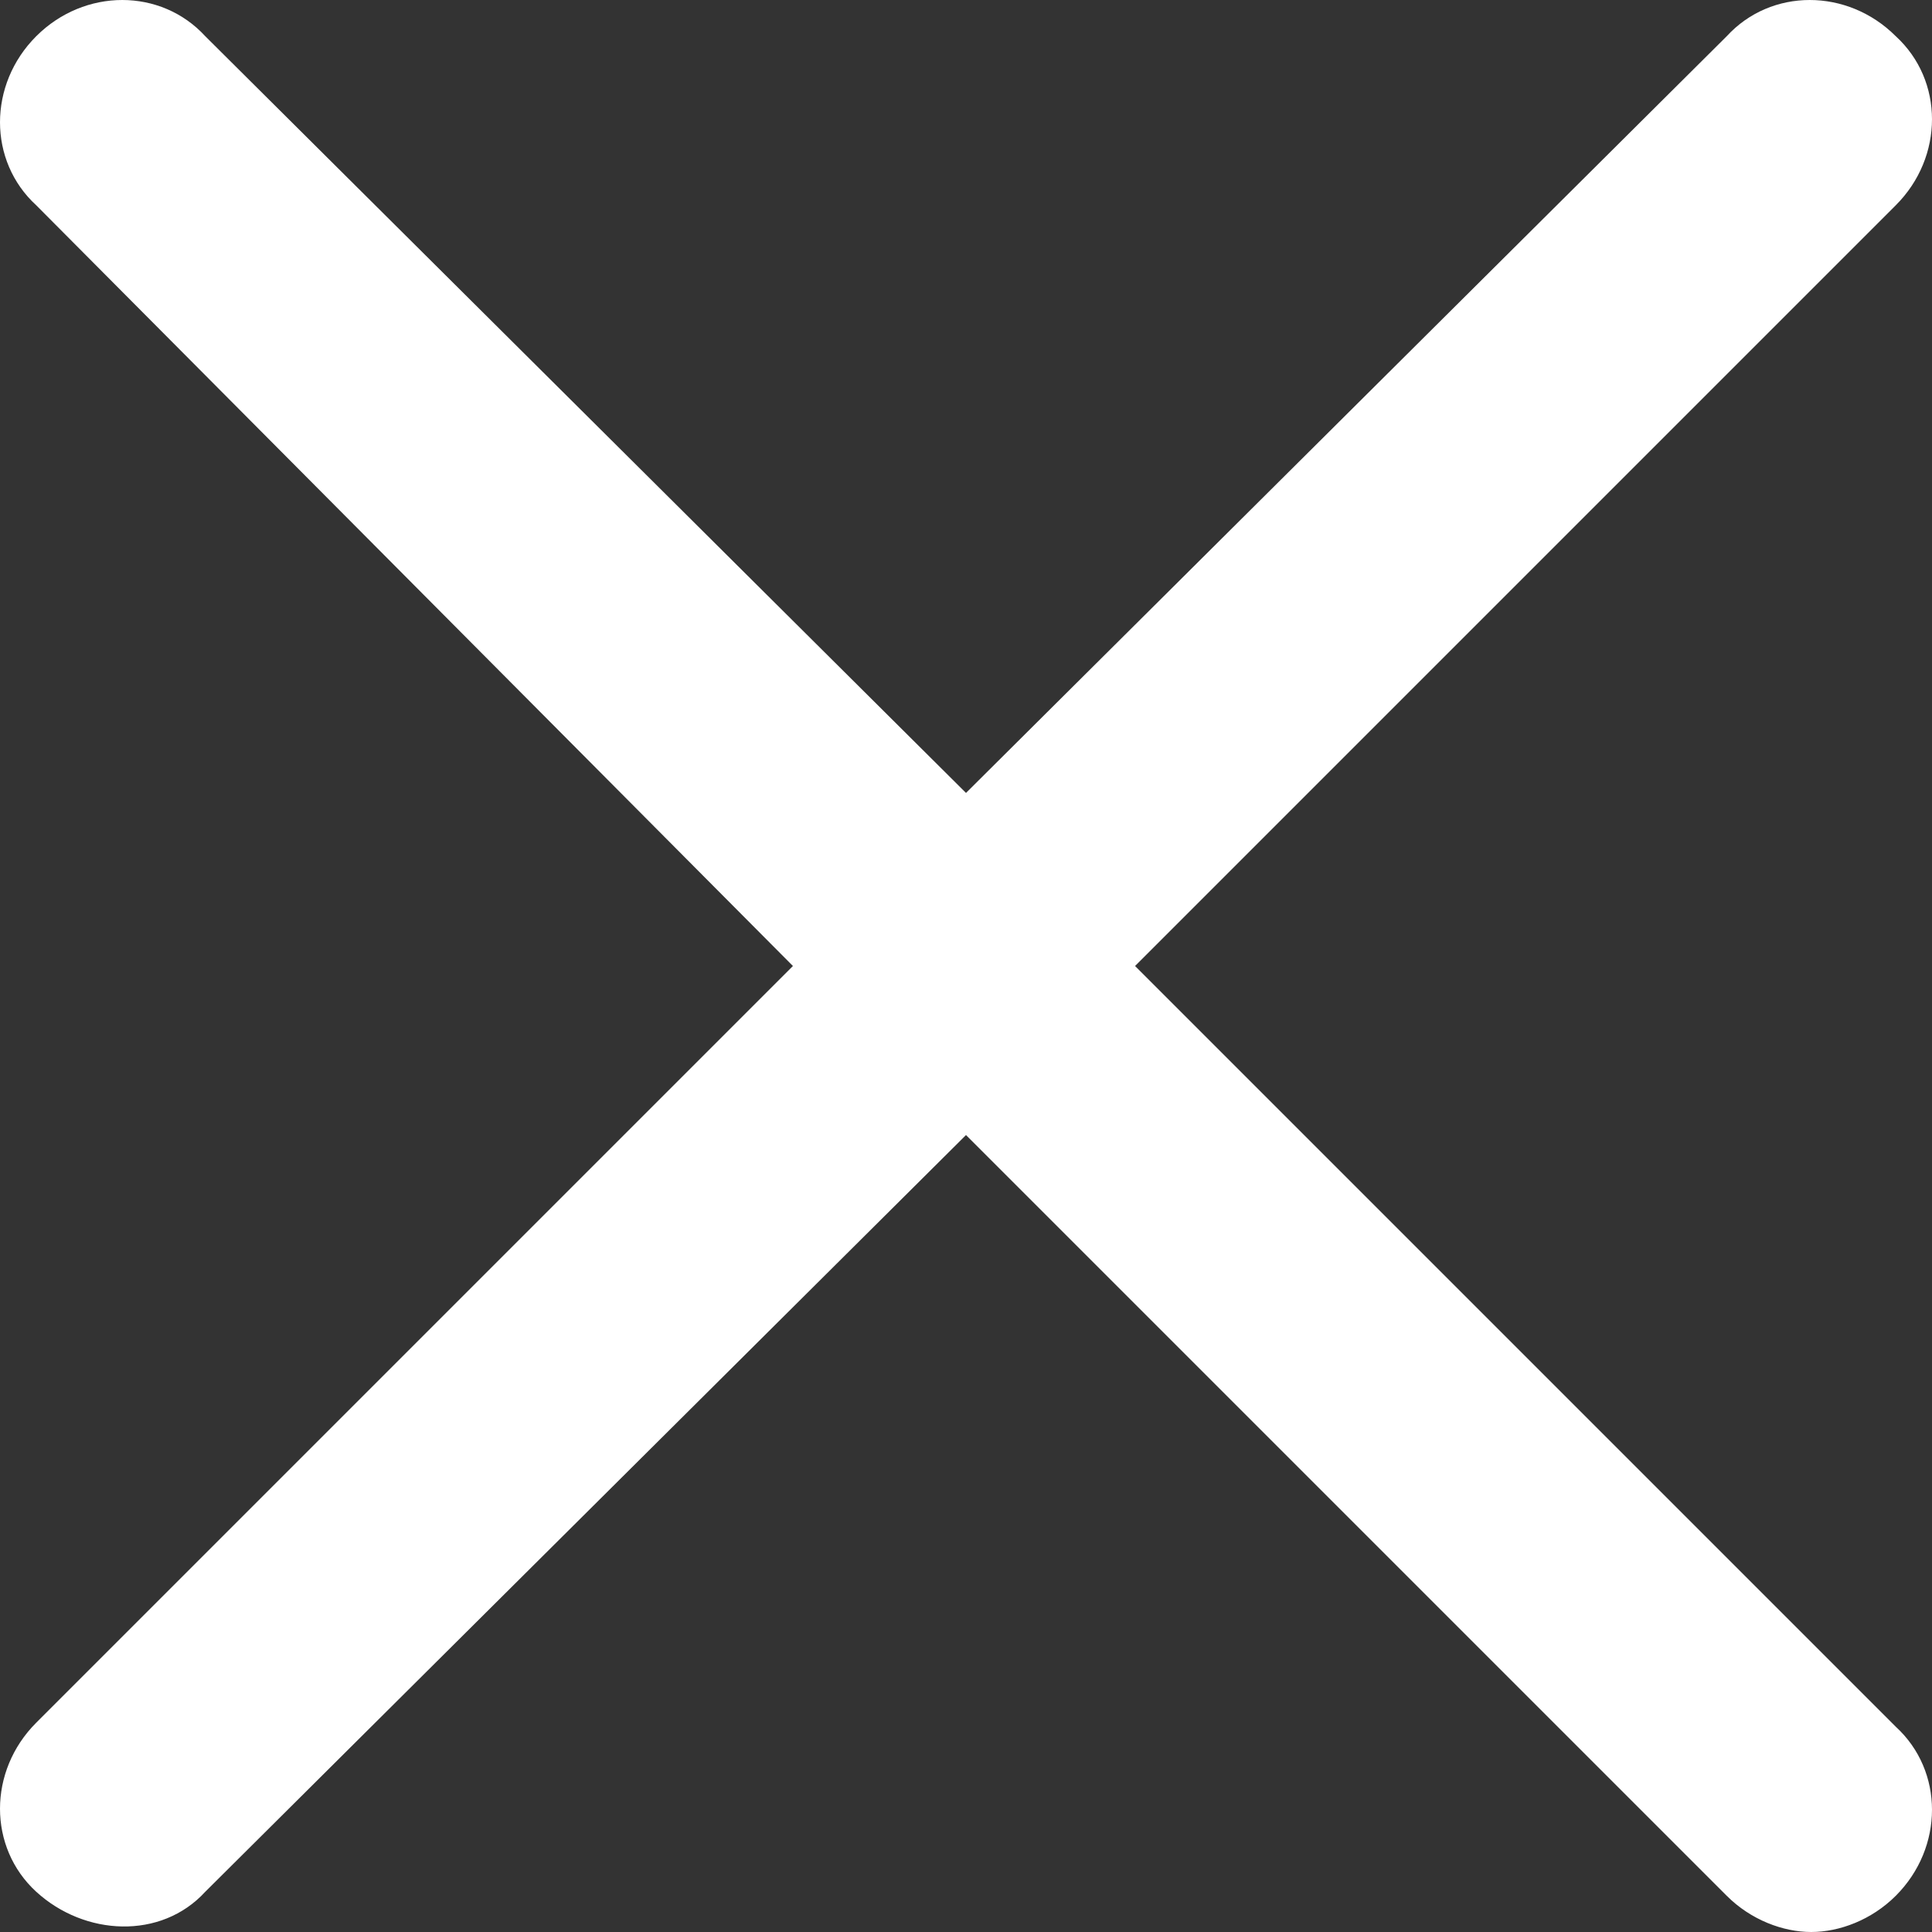 <svg xmlns="http://www.w3.org/2000/svg" viewBox="0 0 48 48"><rect x="0" y="0" width="48" height="48" fill="#333333" stroke="none"/><path d="M28.2 24L47.1 5.1c1.2-1.2 1.2-3.1 0-4.2C45.9-.3 44-.3 42.9.9L24 19.7 5.1.9C4-.3 2.1-.3.9.9-.3 2.1-.3 4 .9 5.1L19.7 24 .9 42.8C-.3 44-.3 45.9.9 47s3.1 1.2 4.2 0L24 28.2l18.9 18.9c.6.6 1.4.9 2.1.9s1.5-.3 2.1-.9c1.2-1.2 1.2-3.1 0-4.2L28.2 24z" fill="#fff"/></svg>